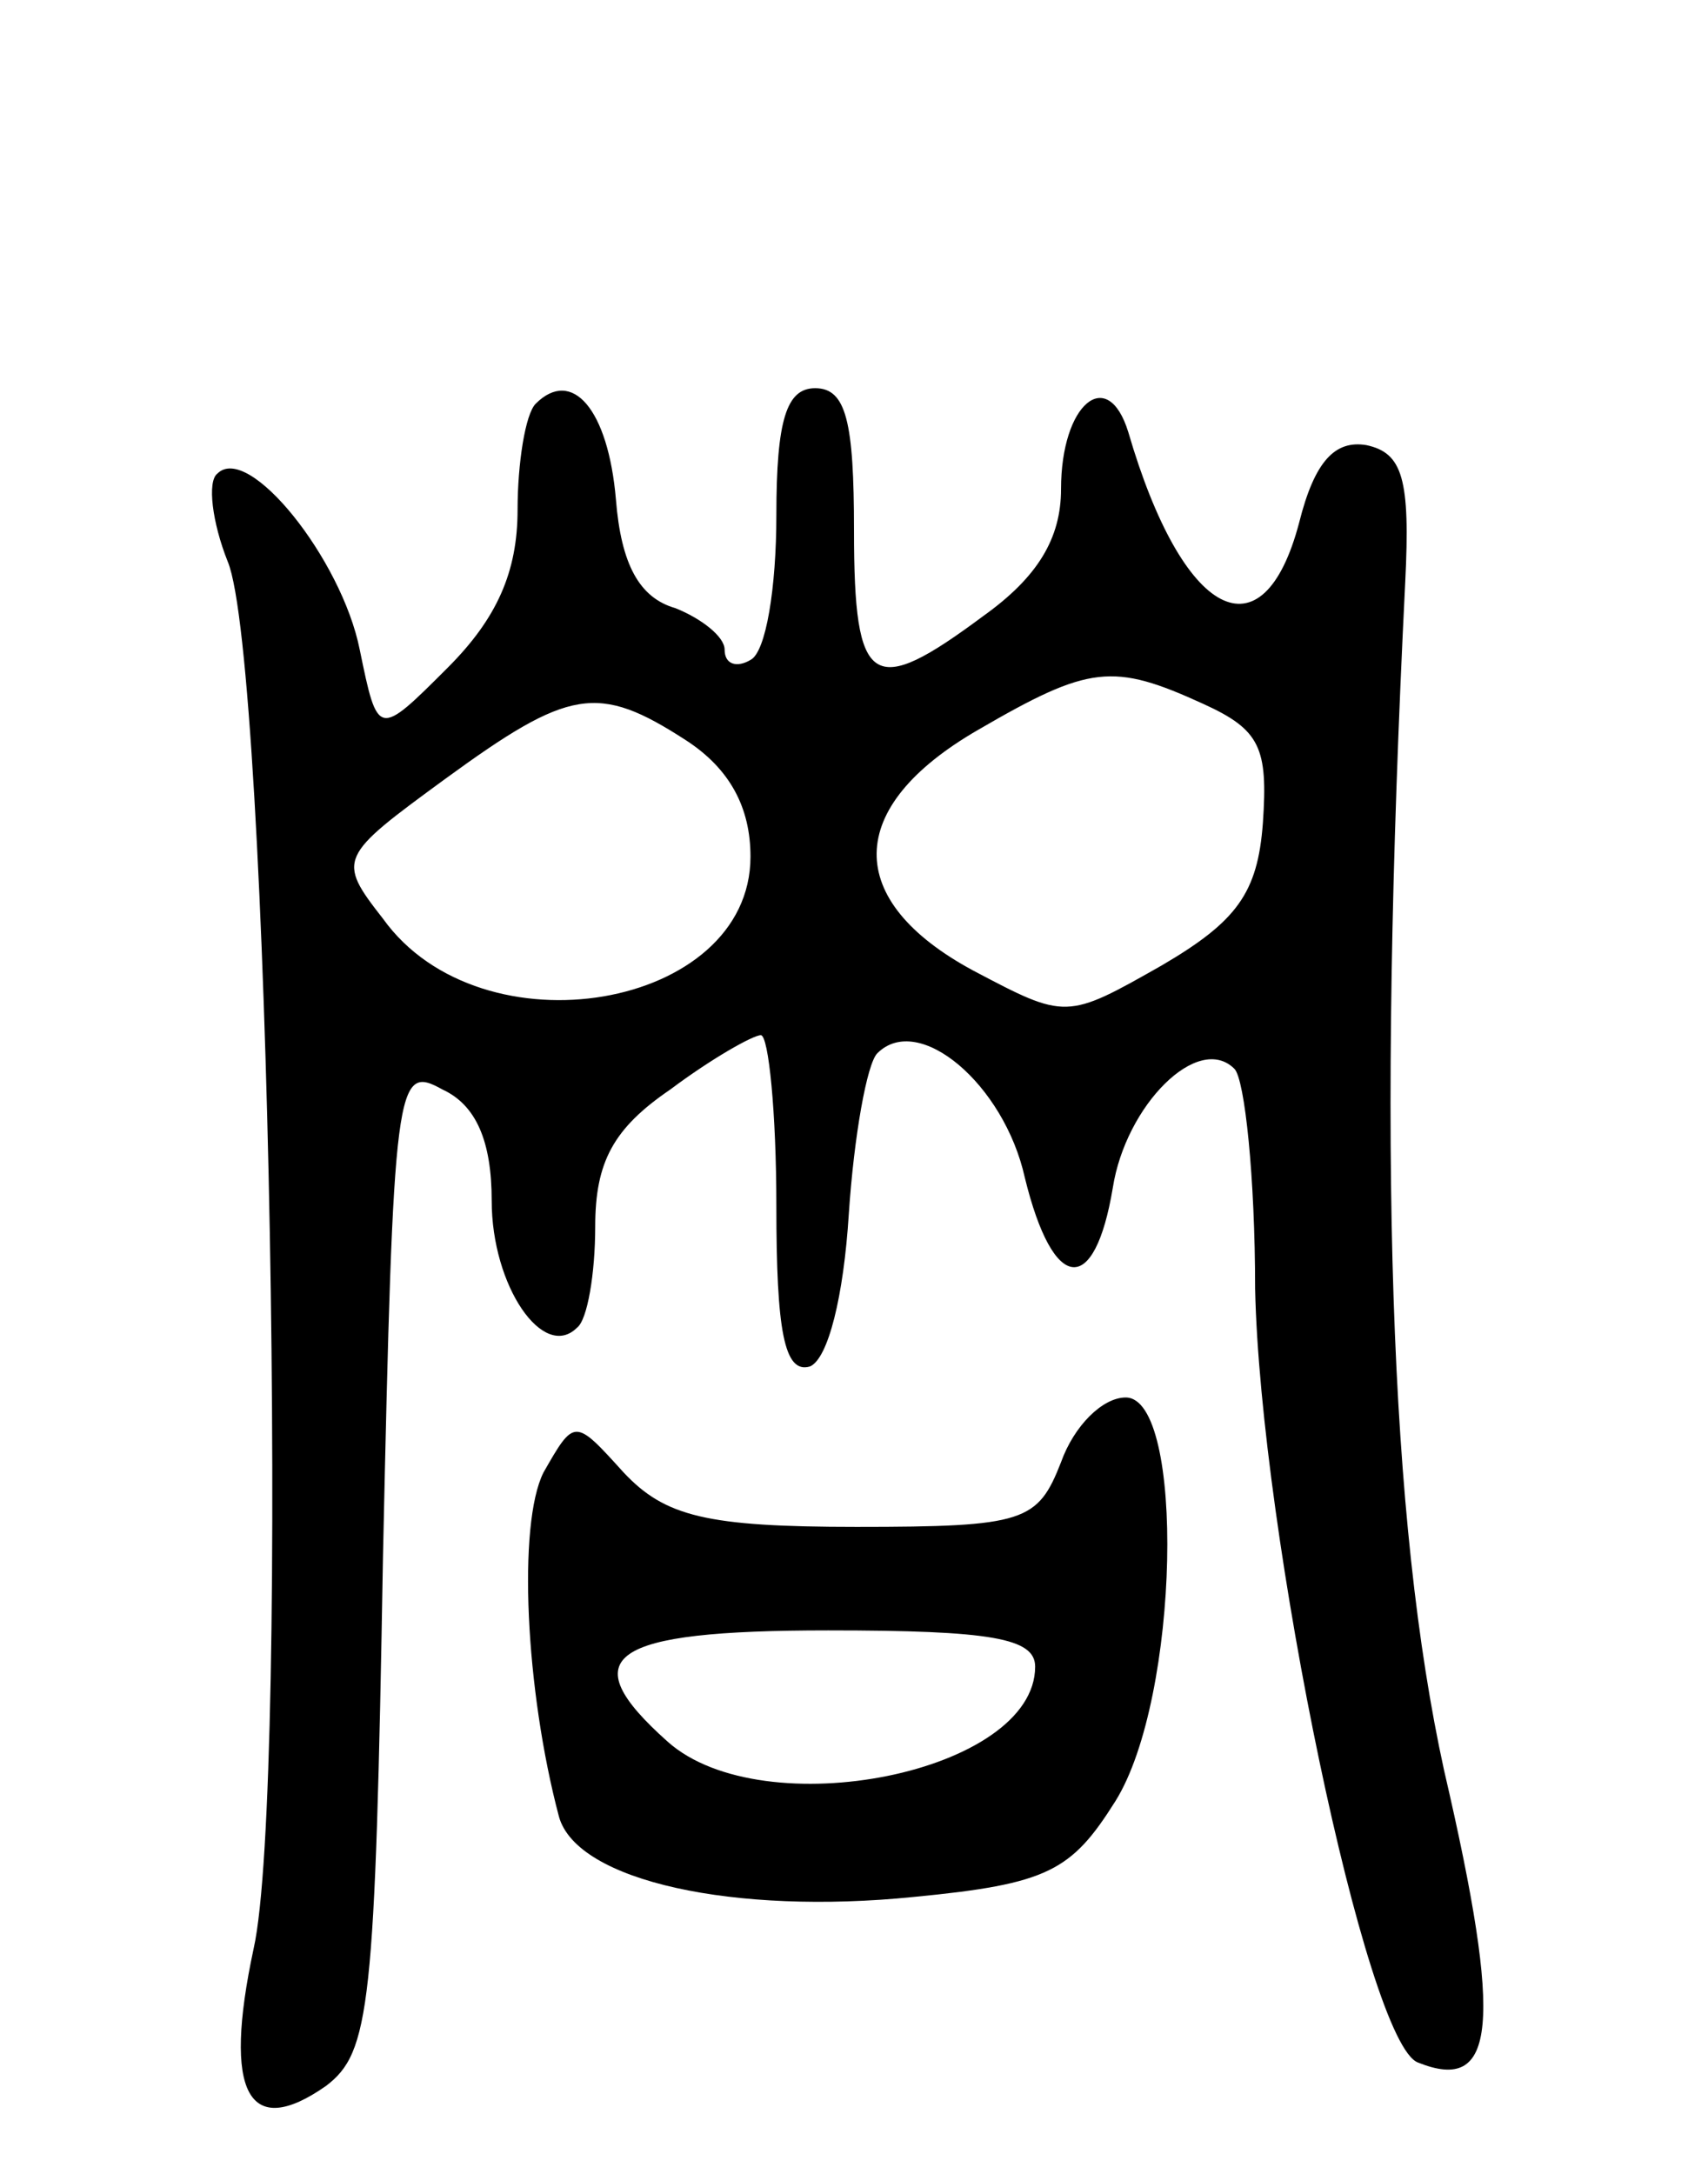 <svg version="1.0" xmlns="http://www.w3.org/2000/svg"
 width="66pt" height="84pt" viewBox="0 0 66 84"
 preserveAspectRatio="xMidYMid meet">
<g transform="translate(0,84) scale(0.1,-0.1)"
fill="#000000" stroke="none">
<path d="M207 684 c-4 -4 -7 -23 -7 -41 0 -24 -8 -42 -27 -61 -27 -27 -27 -27
-34 7 -7 35 -43 80 -55 68 -4 -3 -2 -19 4 -34 16 -38 24 -474 10 -536 -12 -56
-2 -74 28 -53 17 13 19 30 22 205 4 184 5 190 23 180 13 -6 19 -20 19 -43 0
-33 20 -62 33 -49 4 3 7 21 7 39 0 25 7 38 29 53 16 12 32 21 35 21 3 0 6 -30
6 -66 0 -48 3 -65 13 -62 7 3 13 27 15 59 2 30 7 58 11 62 16 16 49 -12 57
-48 11 -45 27 -46 34 -4 5 32 33 60 47 46 4 -4 8 -42 8 -85 2 -94 43 -292 63
-299 30 -12 33 14 10 113 -21 96 -26 238 -15 459 2 40 -1 50 -15 53 -12 2 -20
-6 -26 -30 -14 -53 -45 -37 -66 35 -8 26 -26 11 -26 -22 0 -19 -9 -34 -30 -49
-43 -32 -50 -28 -50 33 0 42 -3 55 -15 55 -11 0 -15 -12 -15 -49 0 -28 -4 -53
-10 -56 -5 -3 -10 -2 -10 4 0 5 -9 12 -19 16 -14 4 -21 17 -23 42 -3 35 -17
51 -31 37z m258 -116 c22 -10 25 -17 23 -46 -2 -27 -10 -38 -39 -55 -37 -21
-37 -21 -73 -2 -50 27 -50 63 2 93 43 25 52 26 87 10z m-200 -14 c17 -11 25
-26 25 -45 0 -59 -104 -77 -142 -24 -18 23 -17 24 24 54 48 35 59 37 93 15z"/>
<path d="M410 275 c-9 -23 -14 -25 -79 -25 -58 0 -74 4 -90 21 -19 21 -19 21
-31 0 -10 -20 -7 -84 6 -133 7 -25 68 -38 137 -31 52 5 61 10 78 37 25 40 27
156 4 156 -9 0 -20 -11 -25 -25z m-10 -79 c0 -41 -105 -62 -142 -29 -37 33
-23 43 62 43 63 0 80 -3 80 -14z"/>
</g>
</svg>
